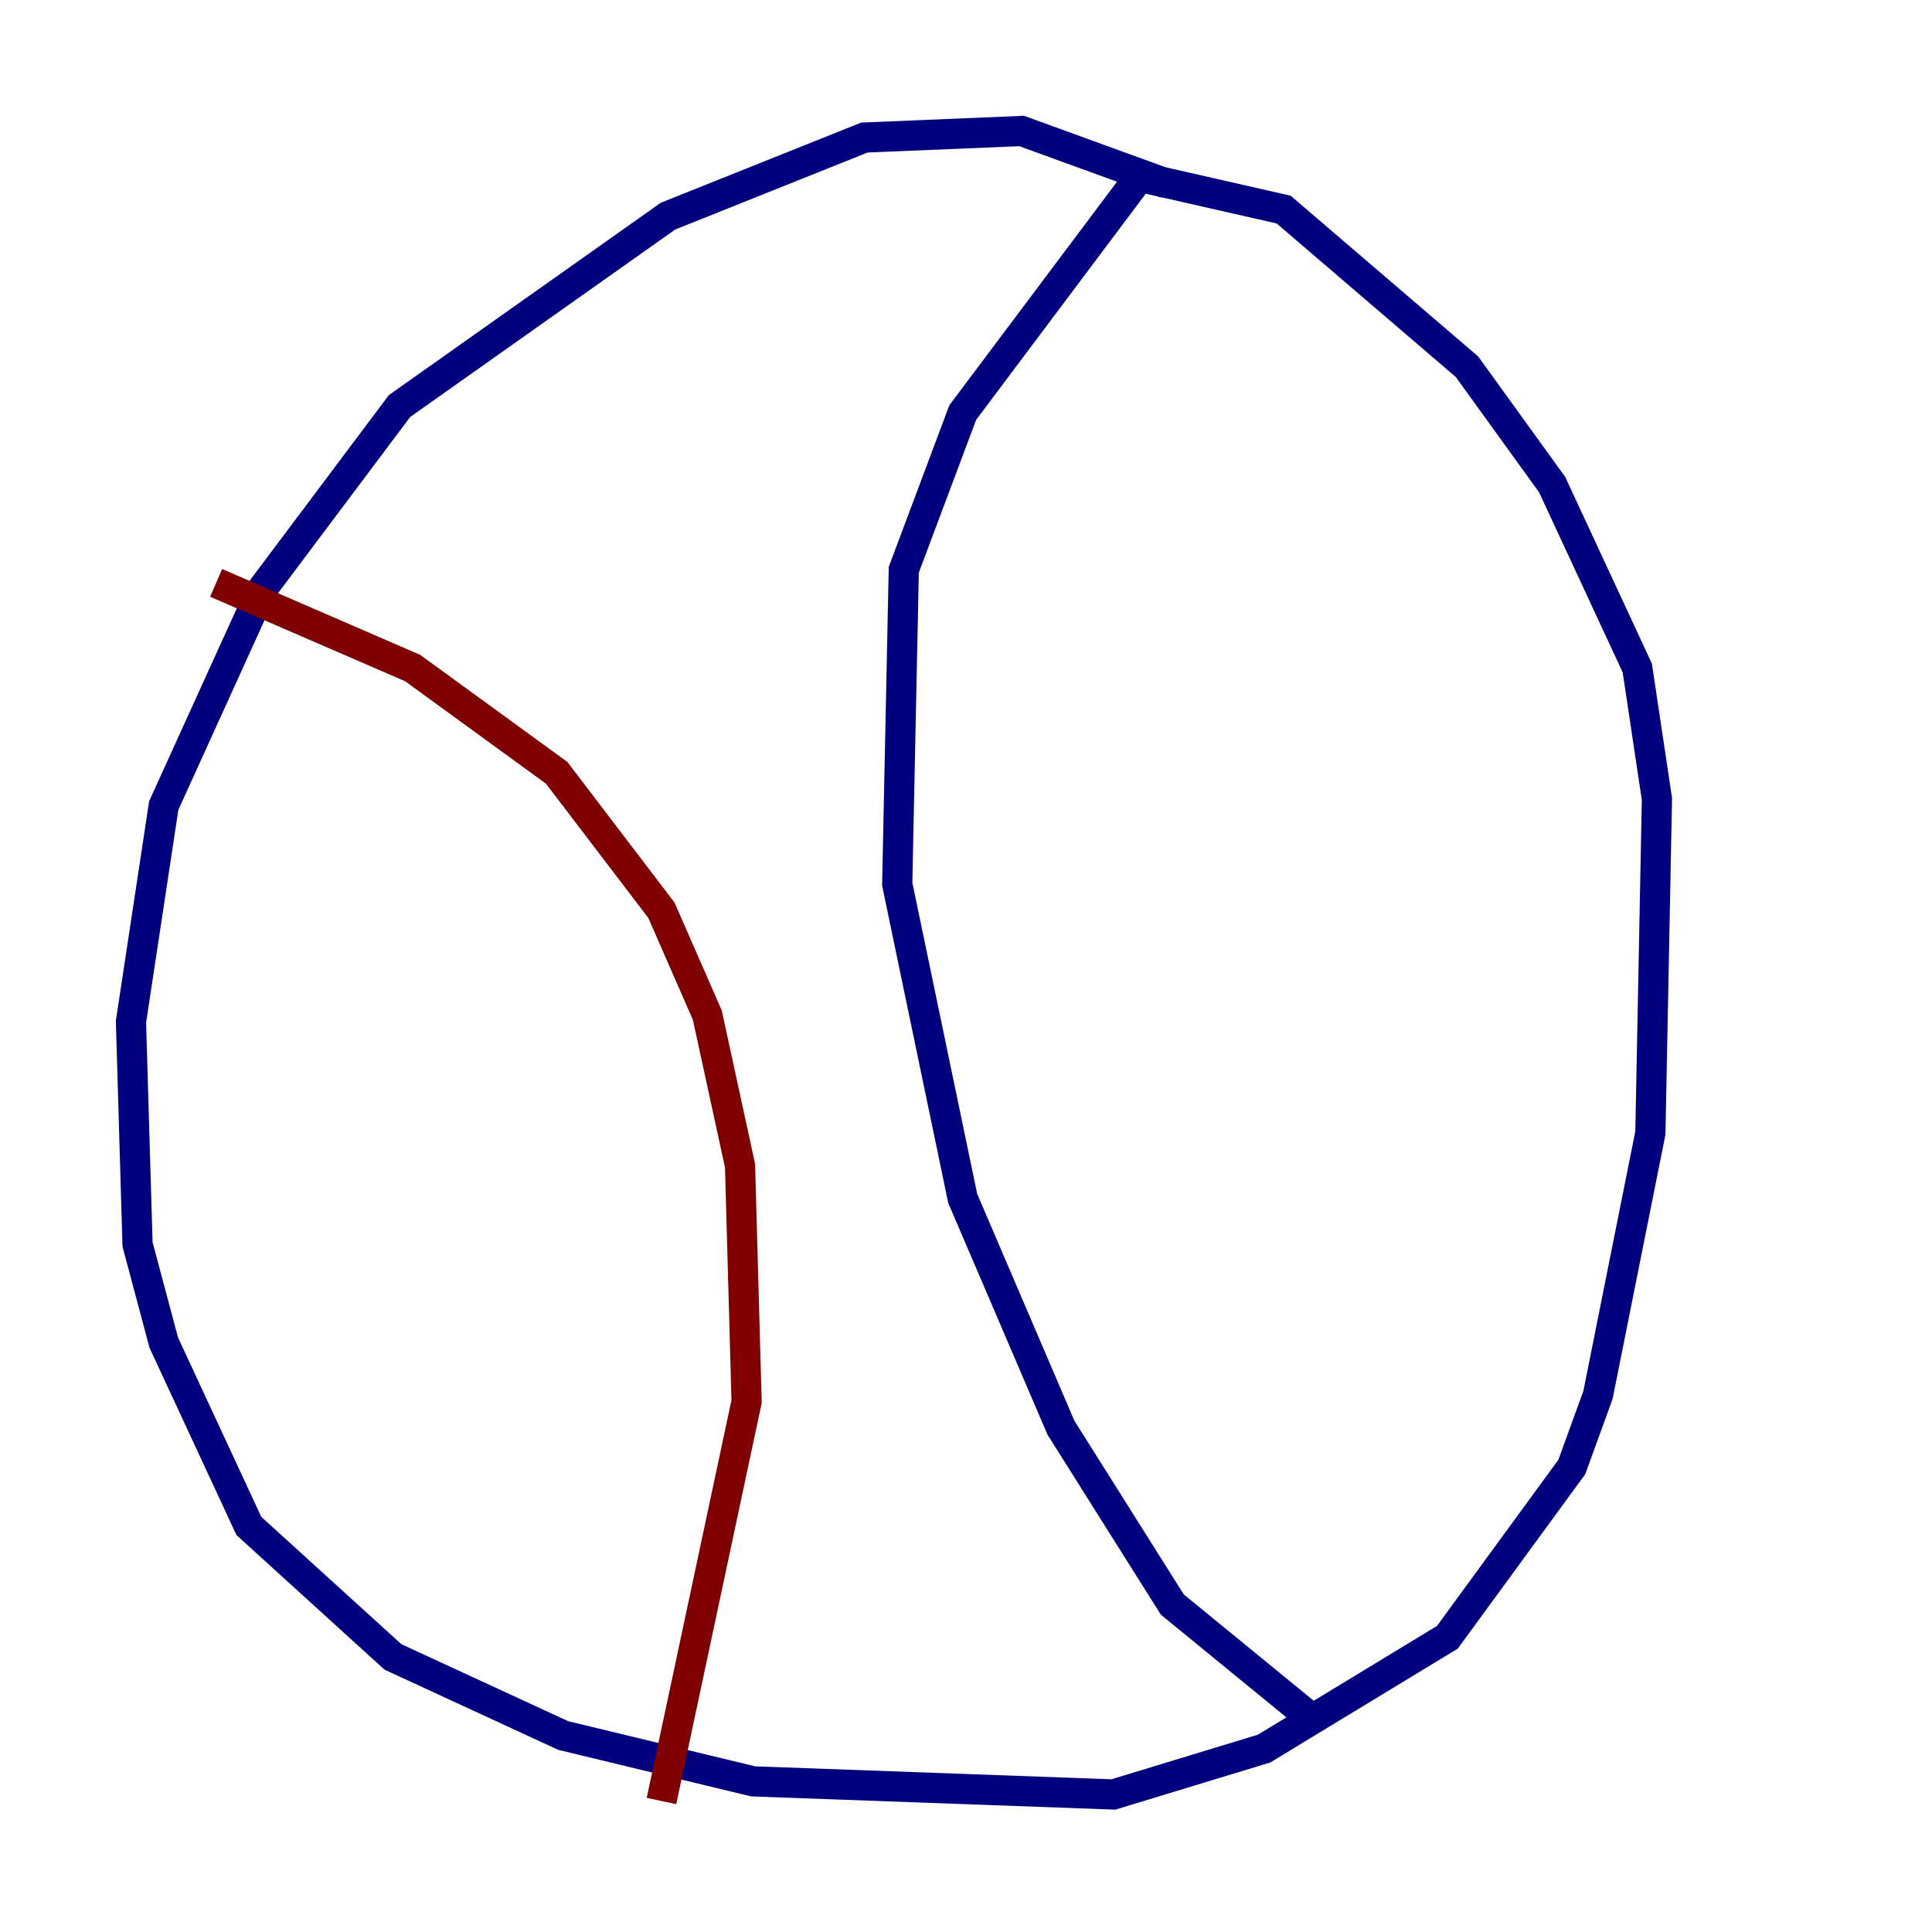 <?xml version="1.0" encoding="utf-8" ?>
<svg baseProfile="tiny" height="128" version="1.2" viewBox="0,0,128,128" width="128" xmlns="http://www.w3.org/2000/svg" xmlns:ev="http://www.w3.org/2001/xml-events" xmlns:xlink="http://www.w3.org/1999/xlink"><defs /><polyline fill="none" points="77.234,12.149 67.688,8.678 57.275,9.112 44.258,14.319 26.468,26.902 17.356,39.051 10.848,53.37 8.678,67.688 9.112,82.441 10.848,88.949 16.488,101.098 26.034,109.776 37.315,114.983 49.898,118.02 73.763,118.888 83.742,115.851 95.891,108.475 104.136,97.193 105.871,92.42 109.342,75.064 109.776,52.936 108.475,44.258 102.834,32.108 97.193,24.298 85.044,13.885 75.498,11.715 63.783,27.336 59.878,37.749 59.444,58.576 63.783,79.403 70.291,94.59 77.668,106.305 87.214,114.115" stroke="#00007f" stroke-width="2" /><polyline fill="none" points="14.319,38.617 27.336,44.258 36.881,51.2 43.824,60.312 46.861,67.254 49.031,77.234 49.464,92.854 43.824,119.322" stroke="#7f0000" stroke-width="2" /></svg>